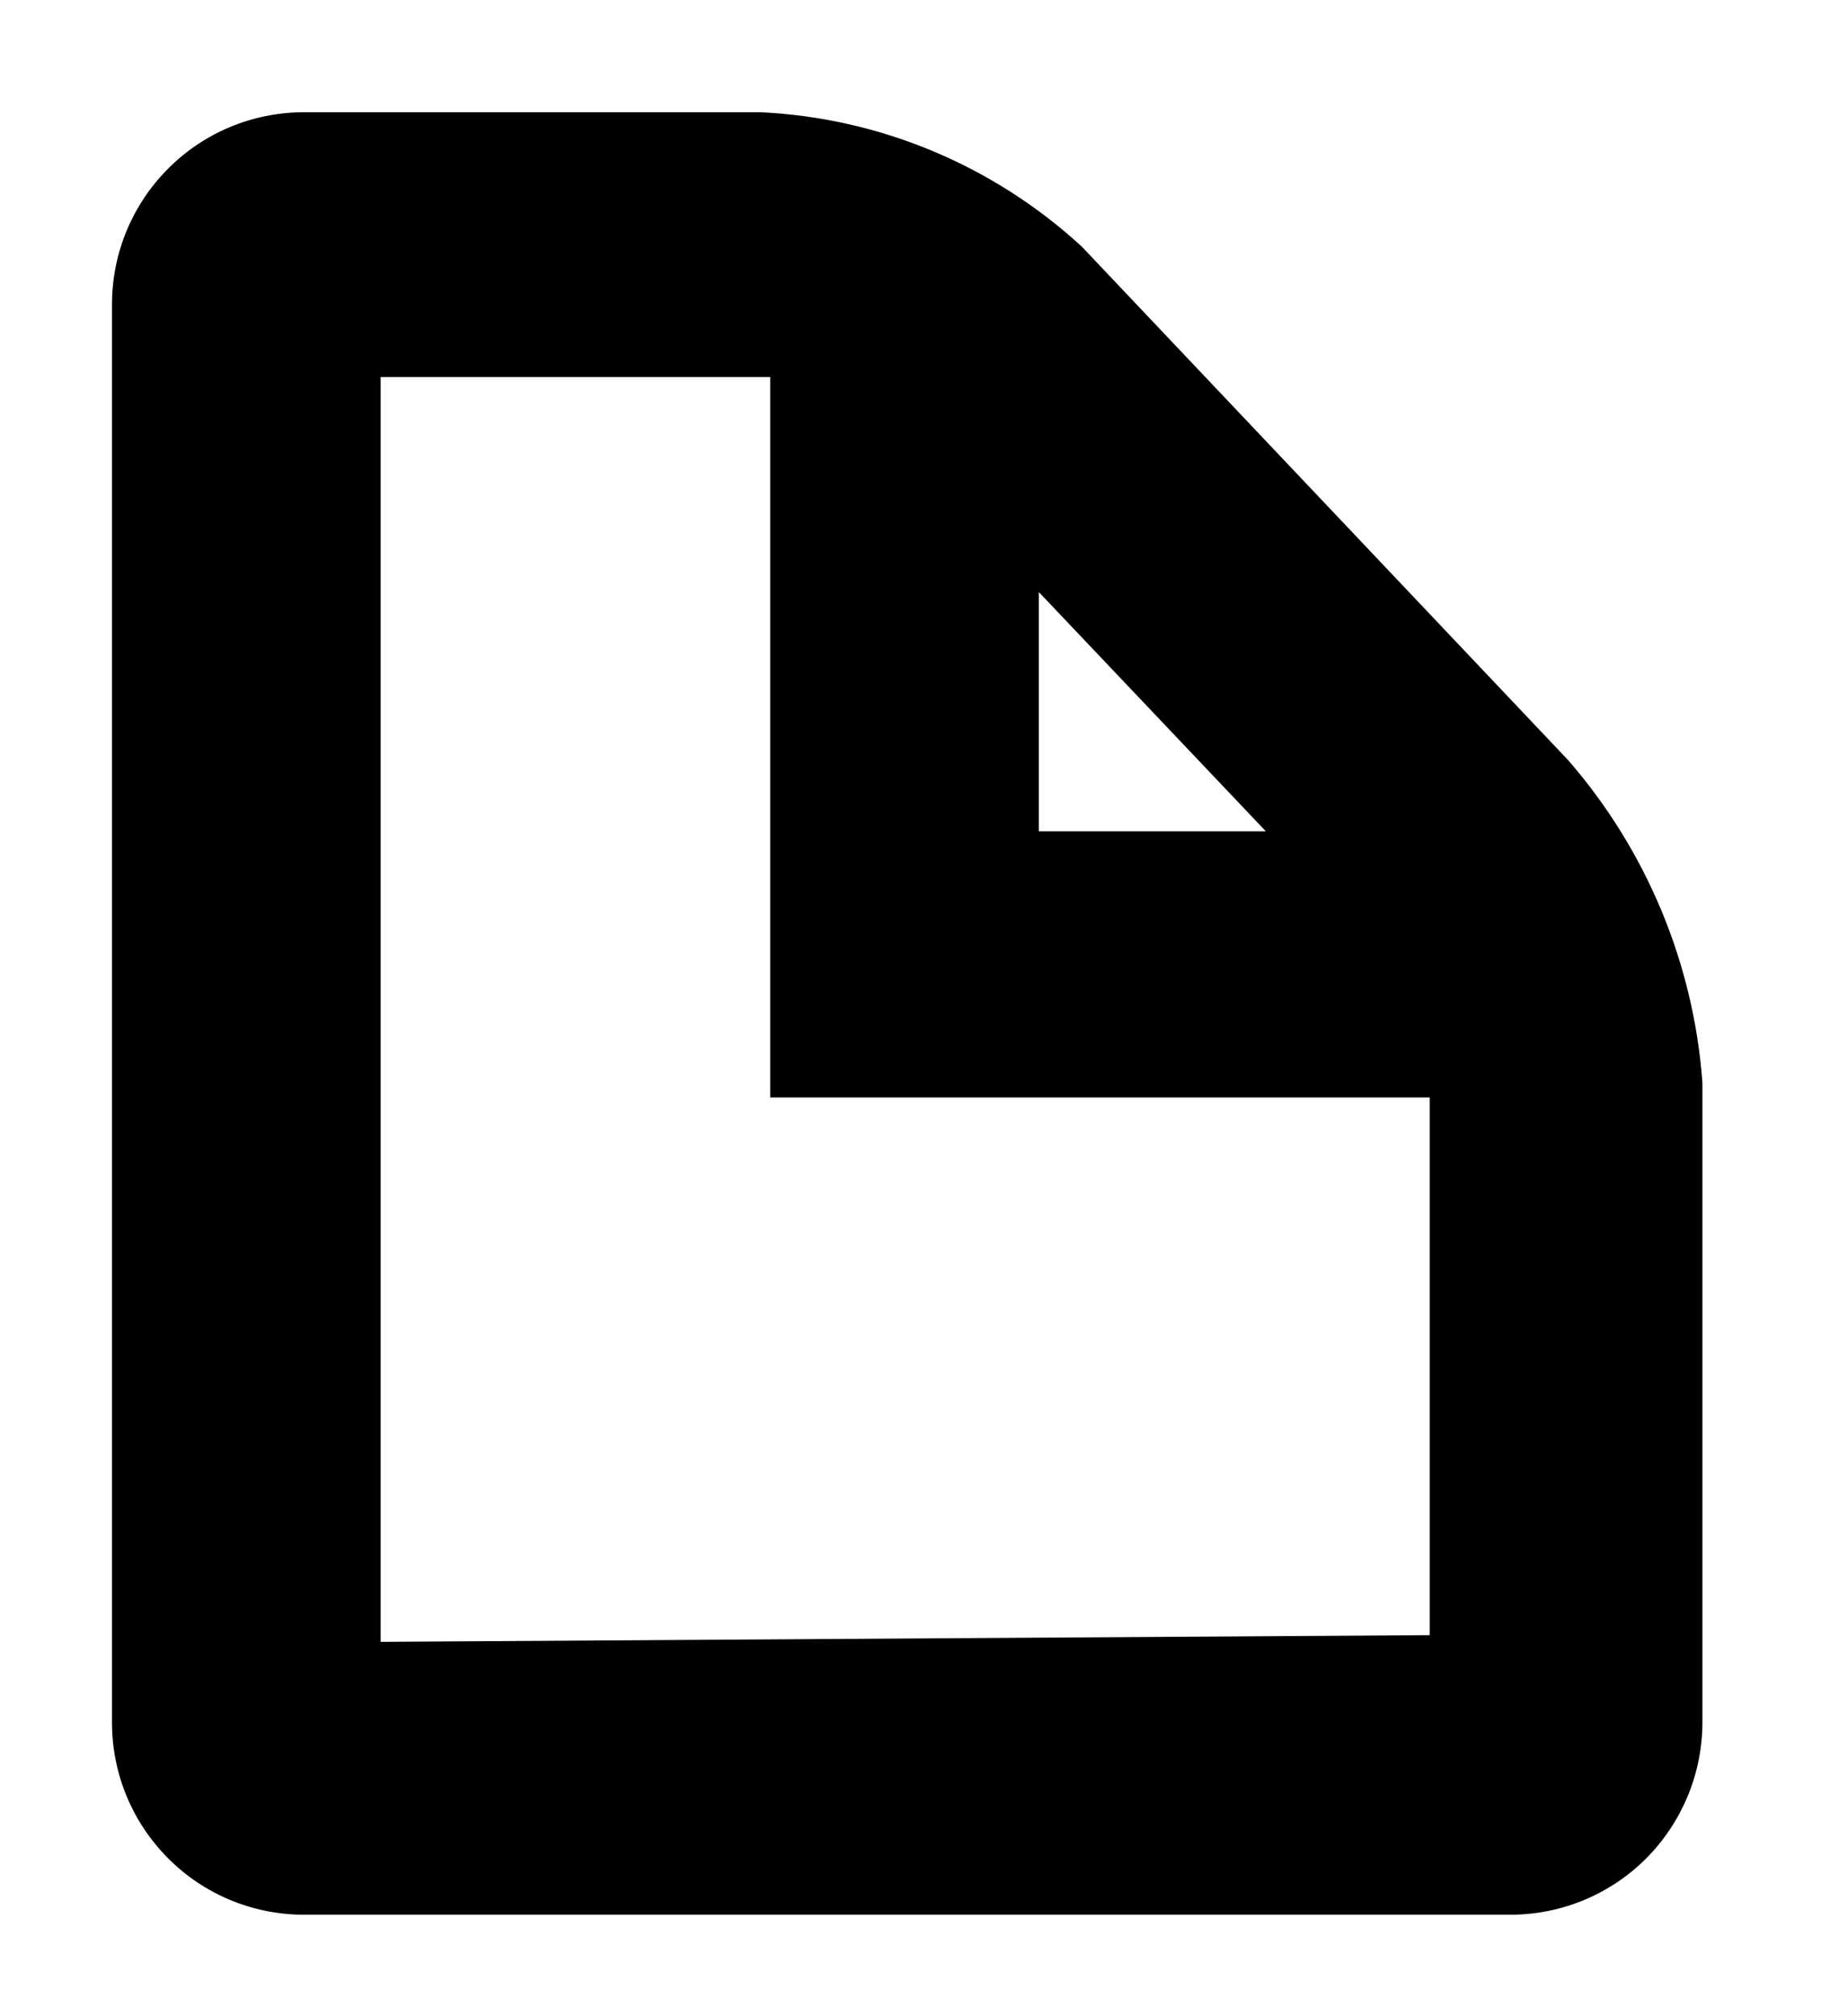 <svg width="11" height="12" viewBox="0 0 11 12" xmlns="http://www.w3.org/2000/svg">
<path d="M9.339 4.524L6.443 1.468C5.919 0.986 5.242 0.702 4.531 0.668H1.803C1.502 0.67 1.214 0.79 1.002 1.003C0.789 1.216 0.669 1.503 0.667 1.804V10.26C0.669 10.561 0.789 10.848 1.002 11.061C1.214 11.274 1.502 11.394 1.803 11.396H9.003C9.303 11.394 9.591 11.274 9.804 11.061C10.016 10.848 10.136 10.561 10.139 10.26V6.444C10.087 5.734 9.806 5.061 9.339 4.524ZM6.187 3.524L7.539 4.948H6.187V3.524ZM2.267 9.772V2.244H4.531H4.587V6.532H8.515V9.732L2.267 9.772Z" />
</svg>
